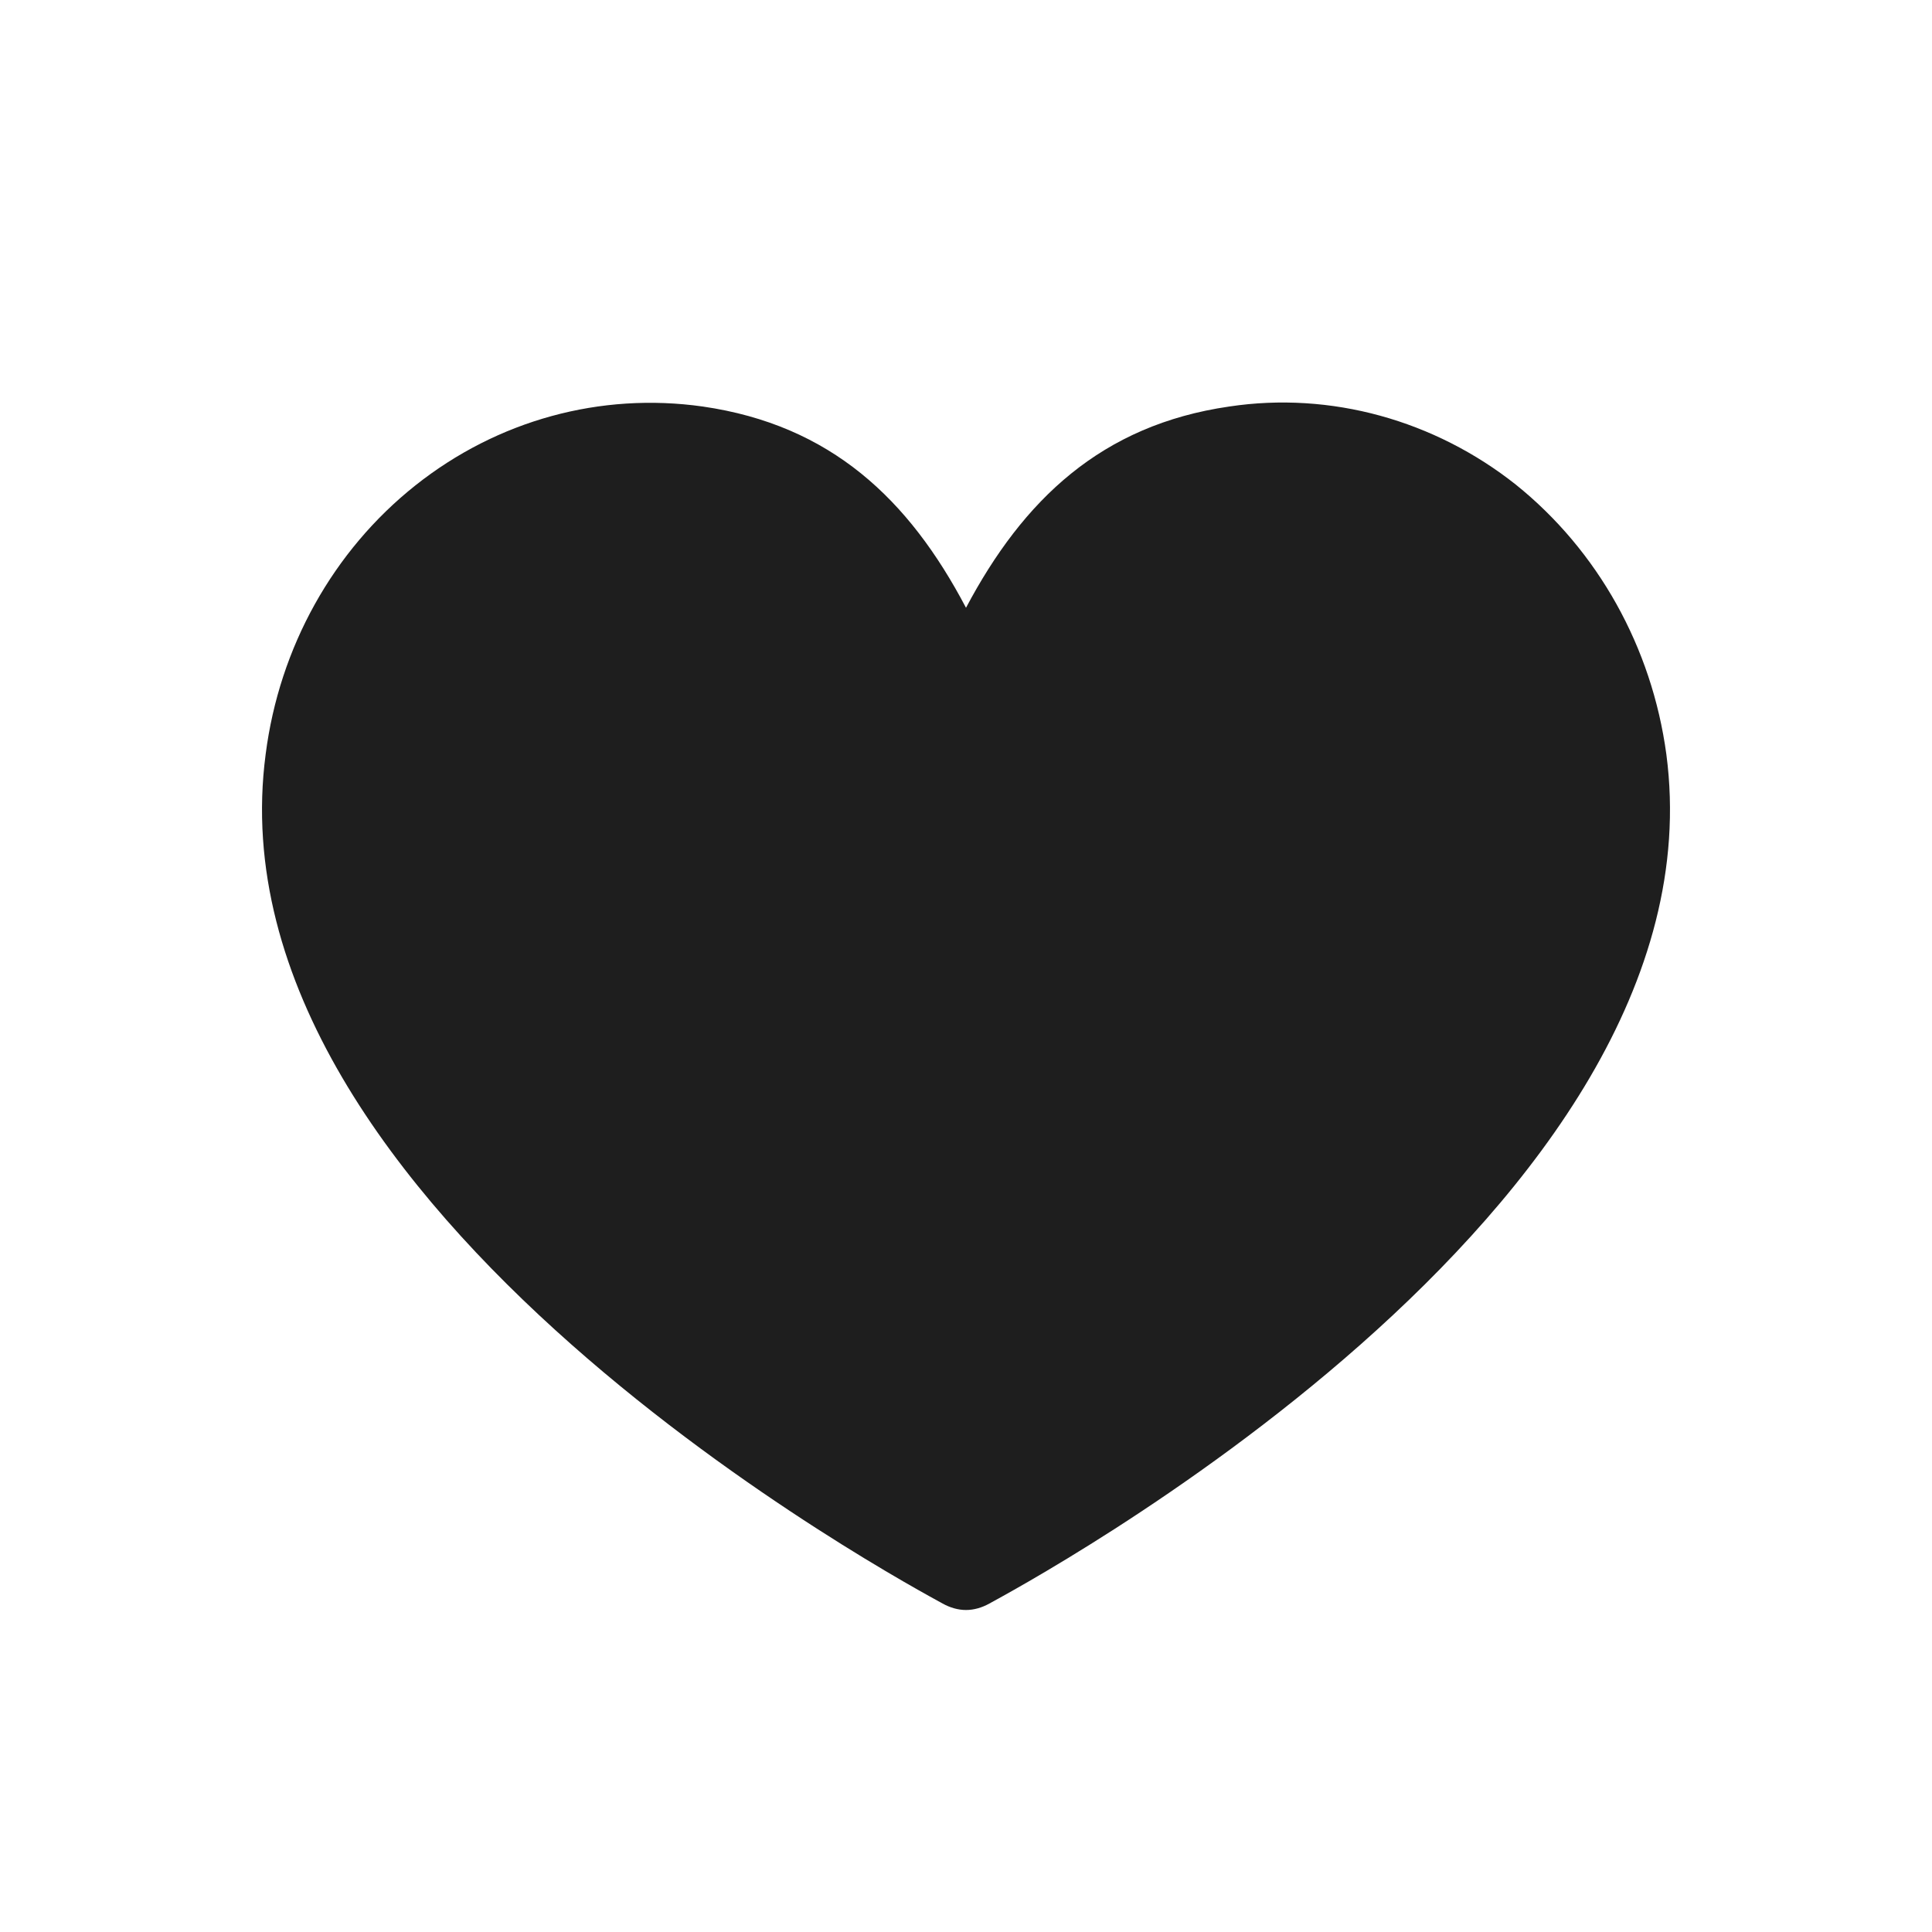 <svg width="24" height="24" viewBox="0 0 24 24" fill="none" xmlns="http://www.w3.org/2000/svg">
<path d="M20.7 9.37C20.52 8.04 19.85 6.84 18.83 6.02C17.82 5.22 16.53 4.86 15.27 5.05C13.68 5.28 12.71 6.21 12 7.55C11.29 6.2 10.32 5.28 8.73 5.05C7.46 4.87 6.18 5.22 5.16 6.03C4.14 6.84 3.47 8.04 3.3 9.37C2.55 15.04 11.37 19.73 11.71 19.92C11.8 19.97 11.9 20 12 20C12.1 20 12.2 19.97 12.29 19.92C12.63 19.73 21.45 15.04 20.7 9.37Z" fill="#1E1E1E"/>
</svg>
